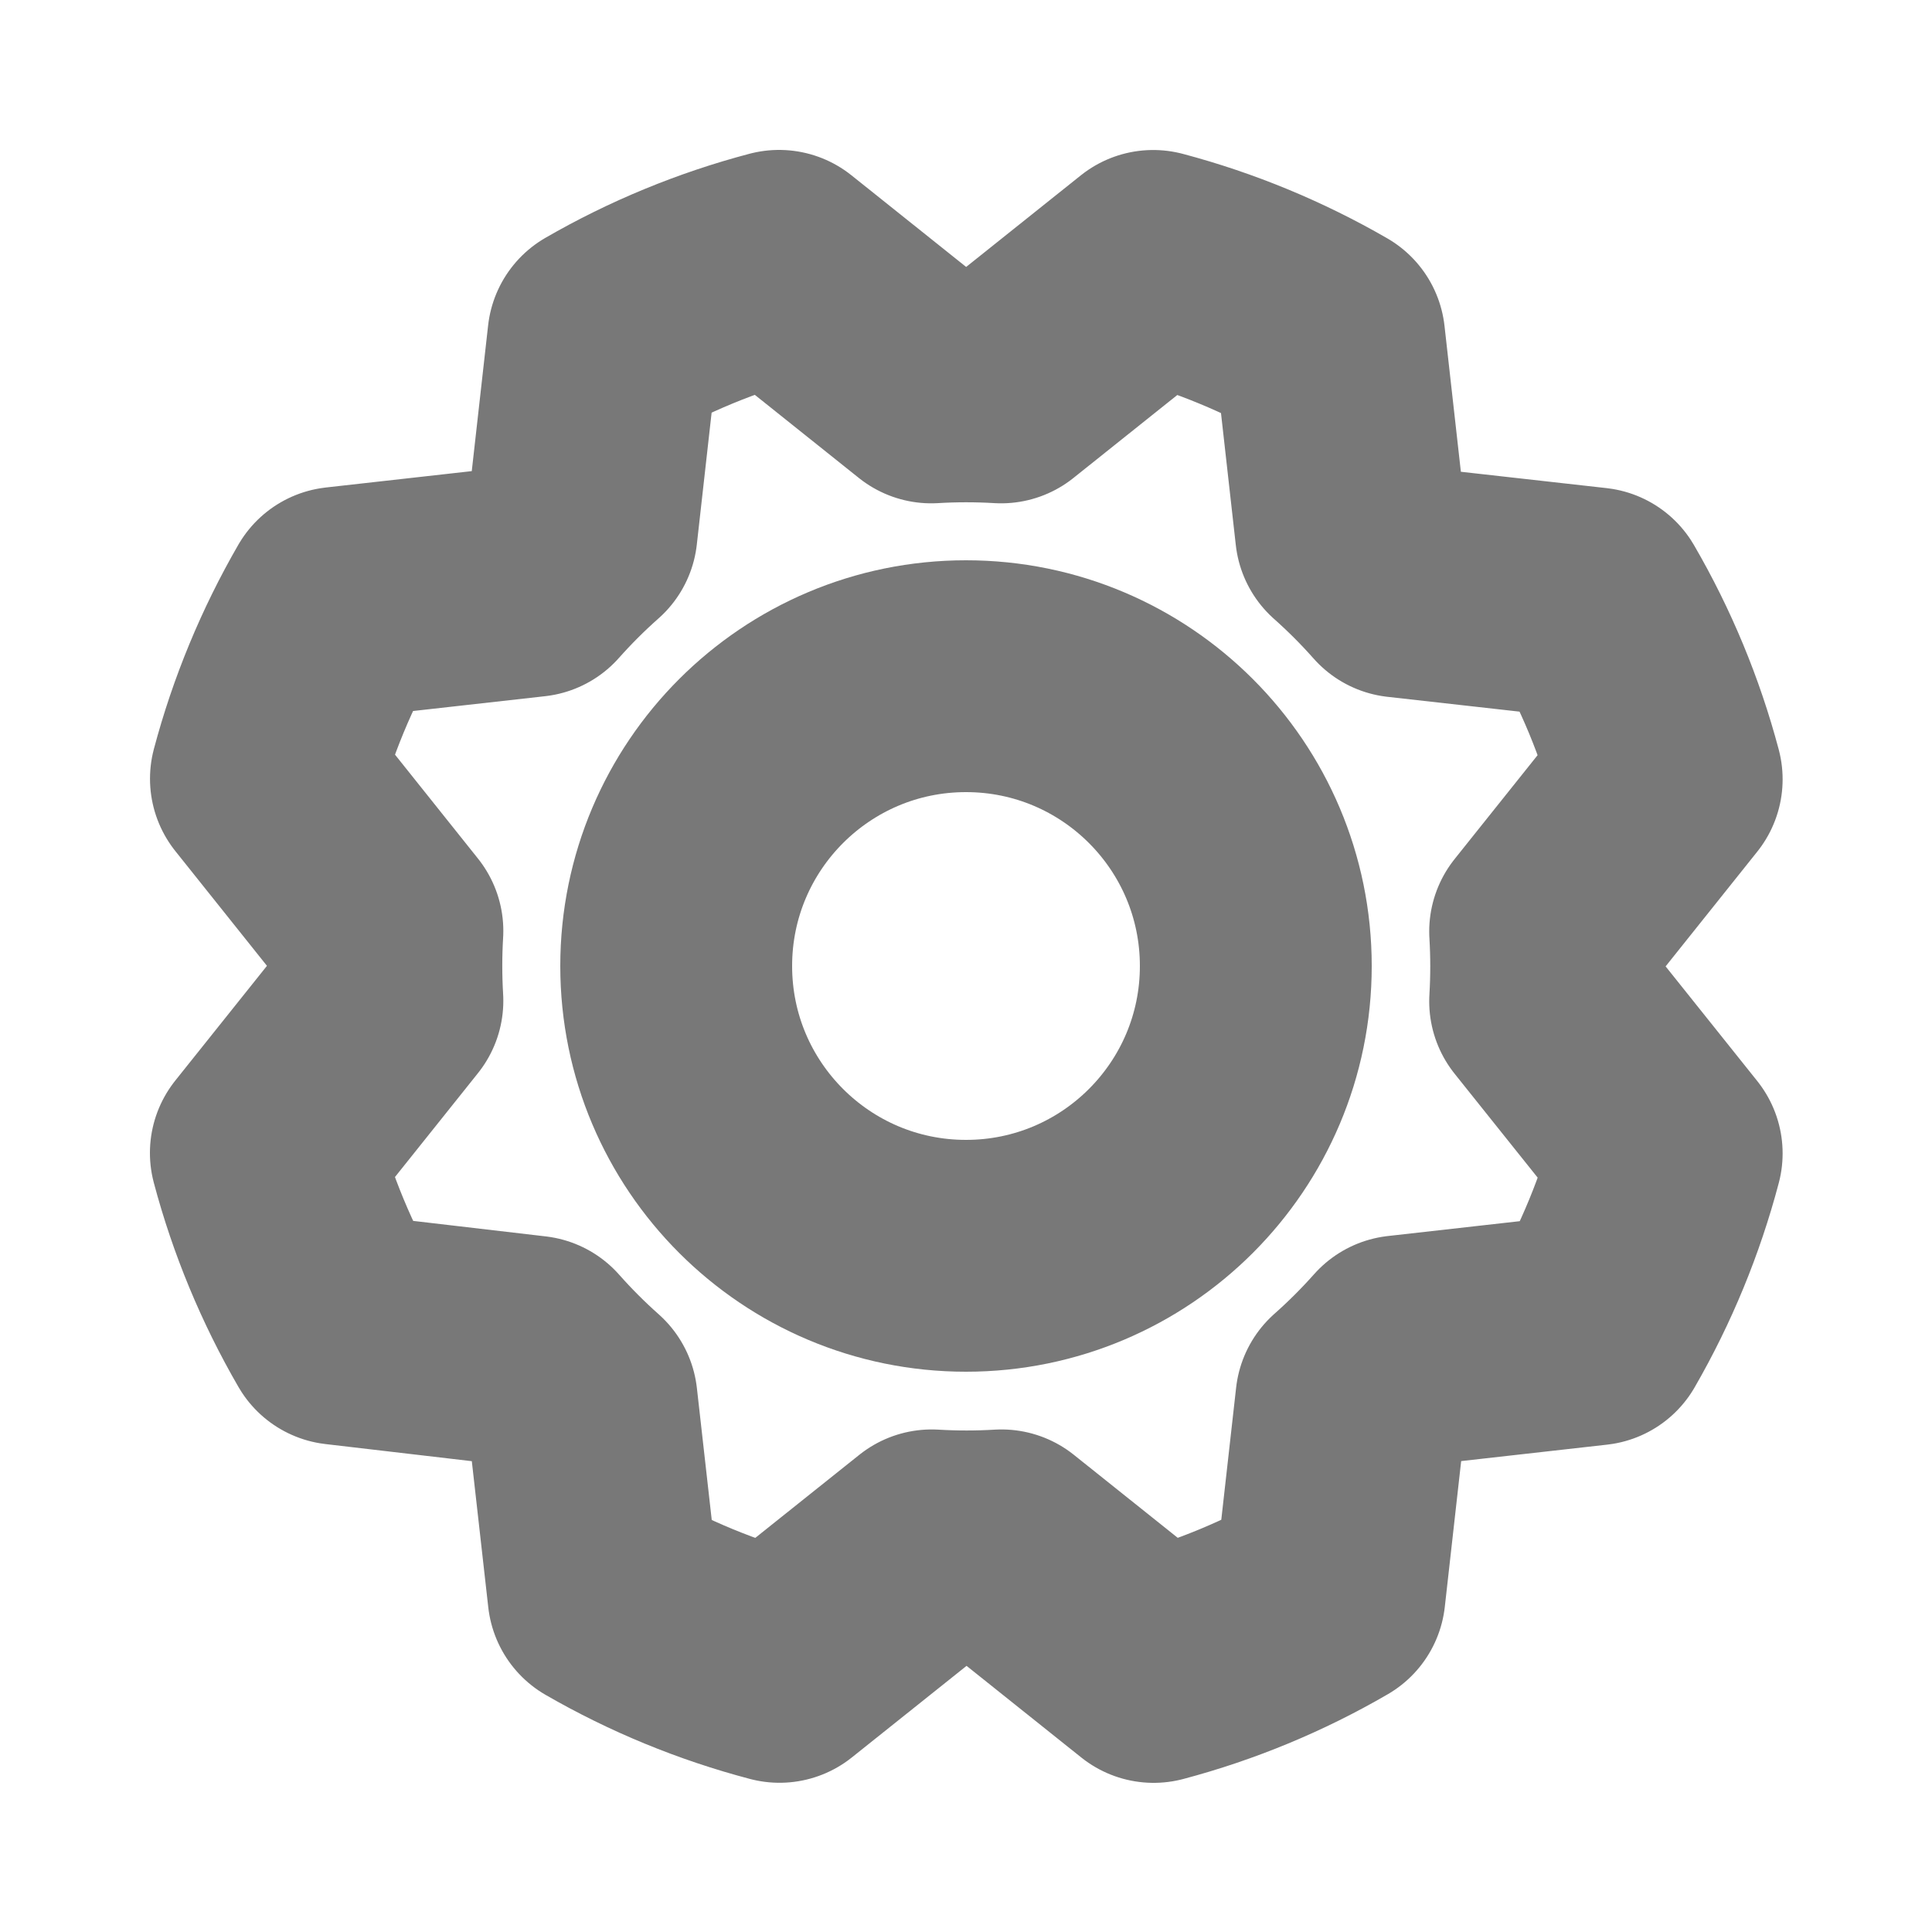 <svg width="25" height="25" viewBox="0 0 25 25" fill="none" xmlns="http://www.w3.org/2000/svg">
<g clip-path="url(#clip0_301_442)">
<path d="M12.5 16.25C14.571 16.25 16.25 14.571 16.25 12.5C16.25 10.429 14.571 8.75 12.5 8.75C10.429 8.75 8.75 10.429 8.75 12.5C8.75 14.571 10.429 16.25 12.5 16.25Z" stroke="black" stroke-opacity="0.53" stroke-width="3" stroke-linecap="round" stroke-linejoin="round"/>
<path d="M4.384 17.196C3.97 16.482 3.652 15.716 3.44 14.919L5.013 12.95C4.995 12.649 4.995 12.347 5.013 12.046L3.441 10.077C3.653 9.28 3.97 8.514 4.383 7.799L6.887 7.518C7.087 7.293 7.3 7.08 7.526 6.88L7.807 4.377C8.52 3.965 9.285 3.65 10.081 3.44L12.05 5.013C12.351 4.995 12.653 4.995 12.954 5.013L14.922 3.441C15.72 3.653 16.486 3.97 17.201 4.383L17.482 6.887C17.707 7.087 17.92 7.3 18.12 7.526L20.623 7.807C21.038 8.521 21.355 9.286 21.567 10.084L19.994 12.053C20.012 12.354 20.012 12.655 19.994 12.957L21.567 14.925C21.356 15.723 21.041 16.489 20.629 17.203L18.125 17.485C17.925 17.71 17.712 17.923 17.486 18.123L17.205 20.626C16.491 21.041 15.726 21.358 14.928 21.57L12.959 19.997C12.658 20.015 12.357 20.015 12.056 19.997L10.087 21.569C9.289 21.359 8.523 21.044 7.809 20.632L7.527 18.128C7.302 17.928 7.089 17.715 6.889 17.489L4.384 17.196Z" stroke="black" stroke-opacity="0.53" stroke-width="3" stroke-linecap="round" stroke-linejoin="round"/>
</g>
<defs>
<clipPath id="clip0_301_442">
<rect width="24" height="24" fill="white" transform="translate(0.5 0.5)"/>
</clipPath>
</defs>
</svg>
